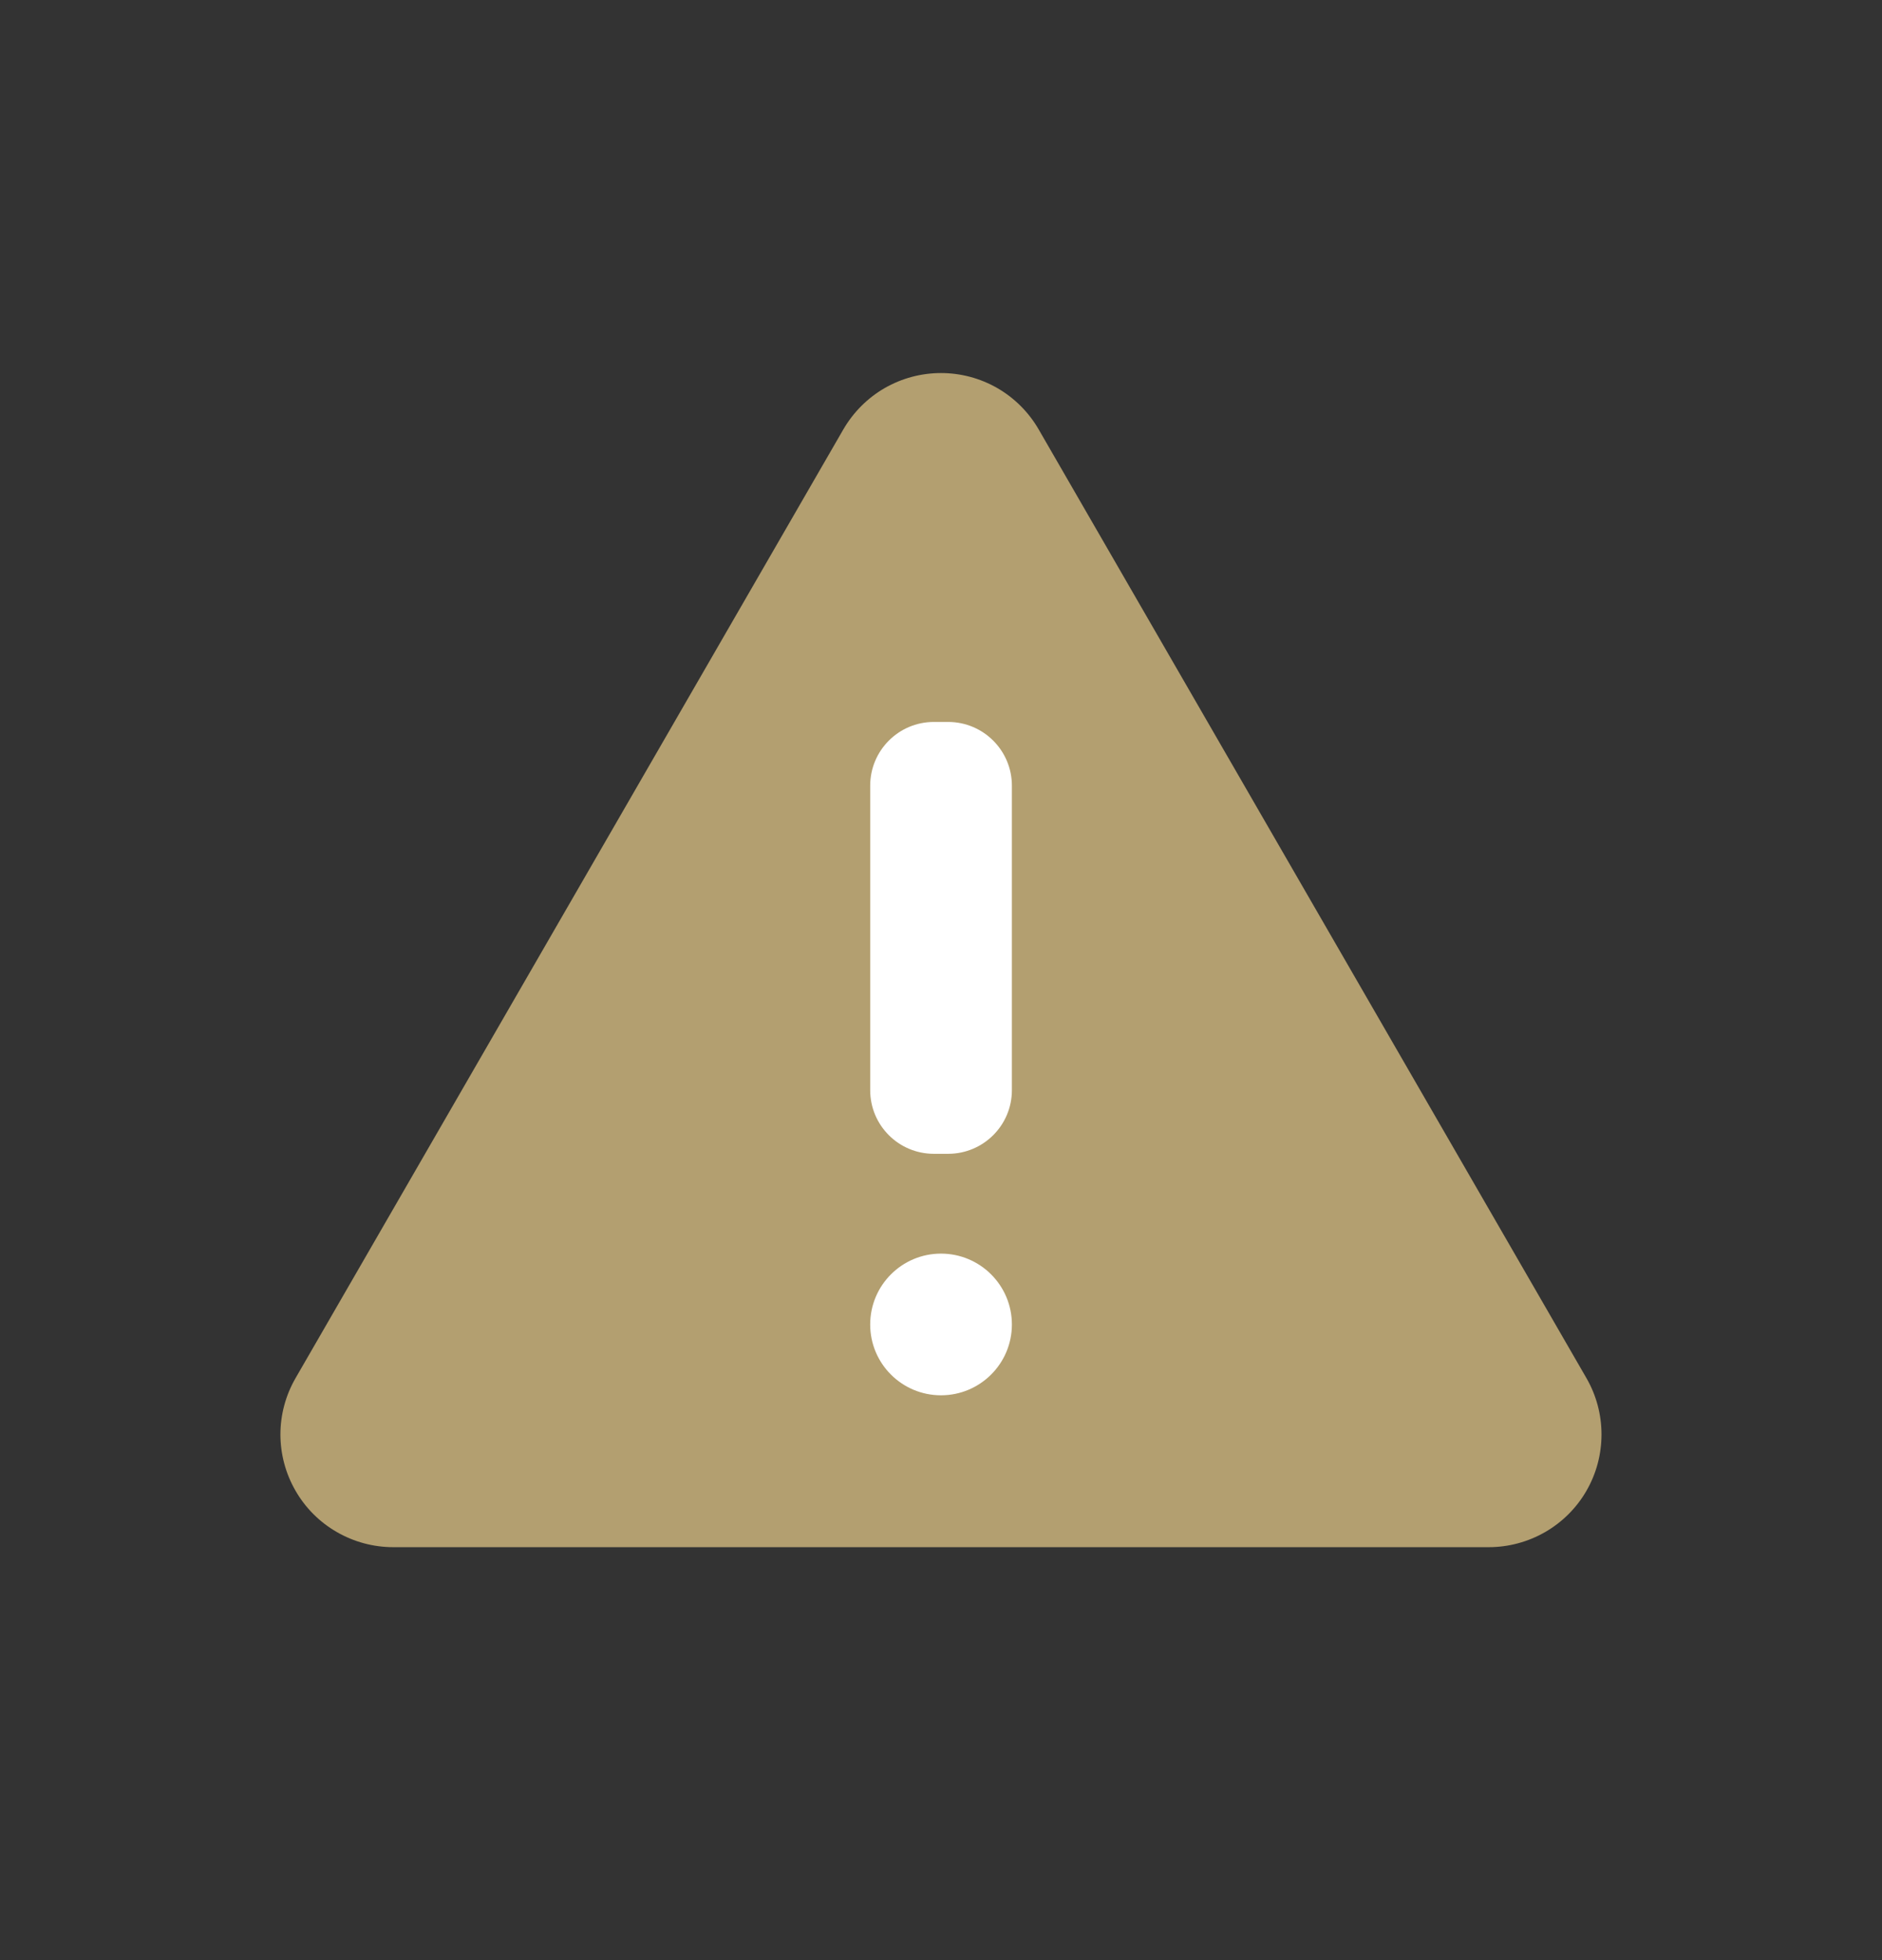 <svg xmlns="http://www.w3.org/2000/svg" width="24" height="25" viewBox="0 0 24 25" fill="none">
  <rect x="0" y="0" width="24" height="25" fill="#333333" stroke="none"/>
  <path d="M10.755 5.476L3.769 17.577C3.643 17.795 3.576 18.043 3.576 18.295C3.576 18.548 3.643 18.796 3.769 19.014C3.895 19.233 4.076 19.414 4.295 19.54C4.513 19.666 4.761 19.733 5.014 19.733H18.986C19.238 19.733 19.486 19.666 19.705 19.54C19.923 19.414 20.105 19.233 20.231 19.014C20.357 18.796 20.423 18.548 20.423 18.295C20.423 18.043 20.357 17.795 20.231 17.577L13.245 5.476C13.119 5.258 12.937 5.076 12.719 4.95C12.5 4.824 12.252 4.758 12 4.758C11.748 4.758 11.5 4.824 11.281 4.95C11.063 5.076 10.882 5.258 10.755 5.476Z" fill="#B39F70"/>
  <path d="M12.091 9.208H11.909C11.46 9.208 11.097 9.572 11.097 10.021V13.904C11.097 14.353 11.46 14.716 11.909 14.716H12.091C12.54 14.716 12.904 14.353 12.904 13.904V10.021C12.904 9.572 12.54 9.208 12.091 9.208Z" fill="white"/>
  <path d="M12 17.796C12.499 17.796 12.904 17.392 12.904 16.893C12.904 16.394 12.499 15.989 12 15.989C11.501 15.989 11.097 16.394 11.097 16.893C11.097 17.392 11.501 17.796 12 17.796Z" fill="white"/>
</svg>